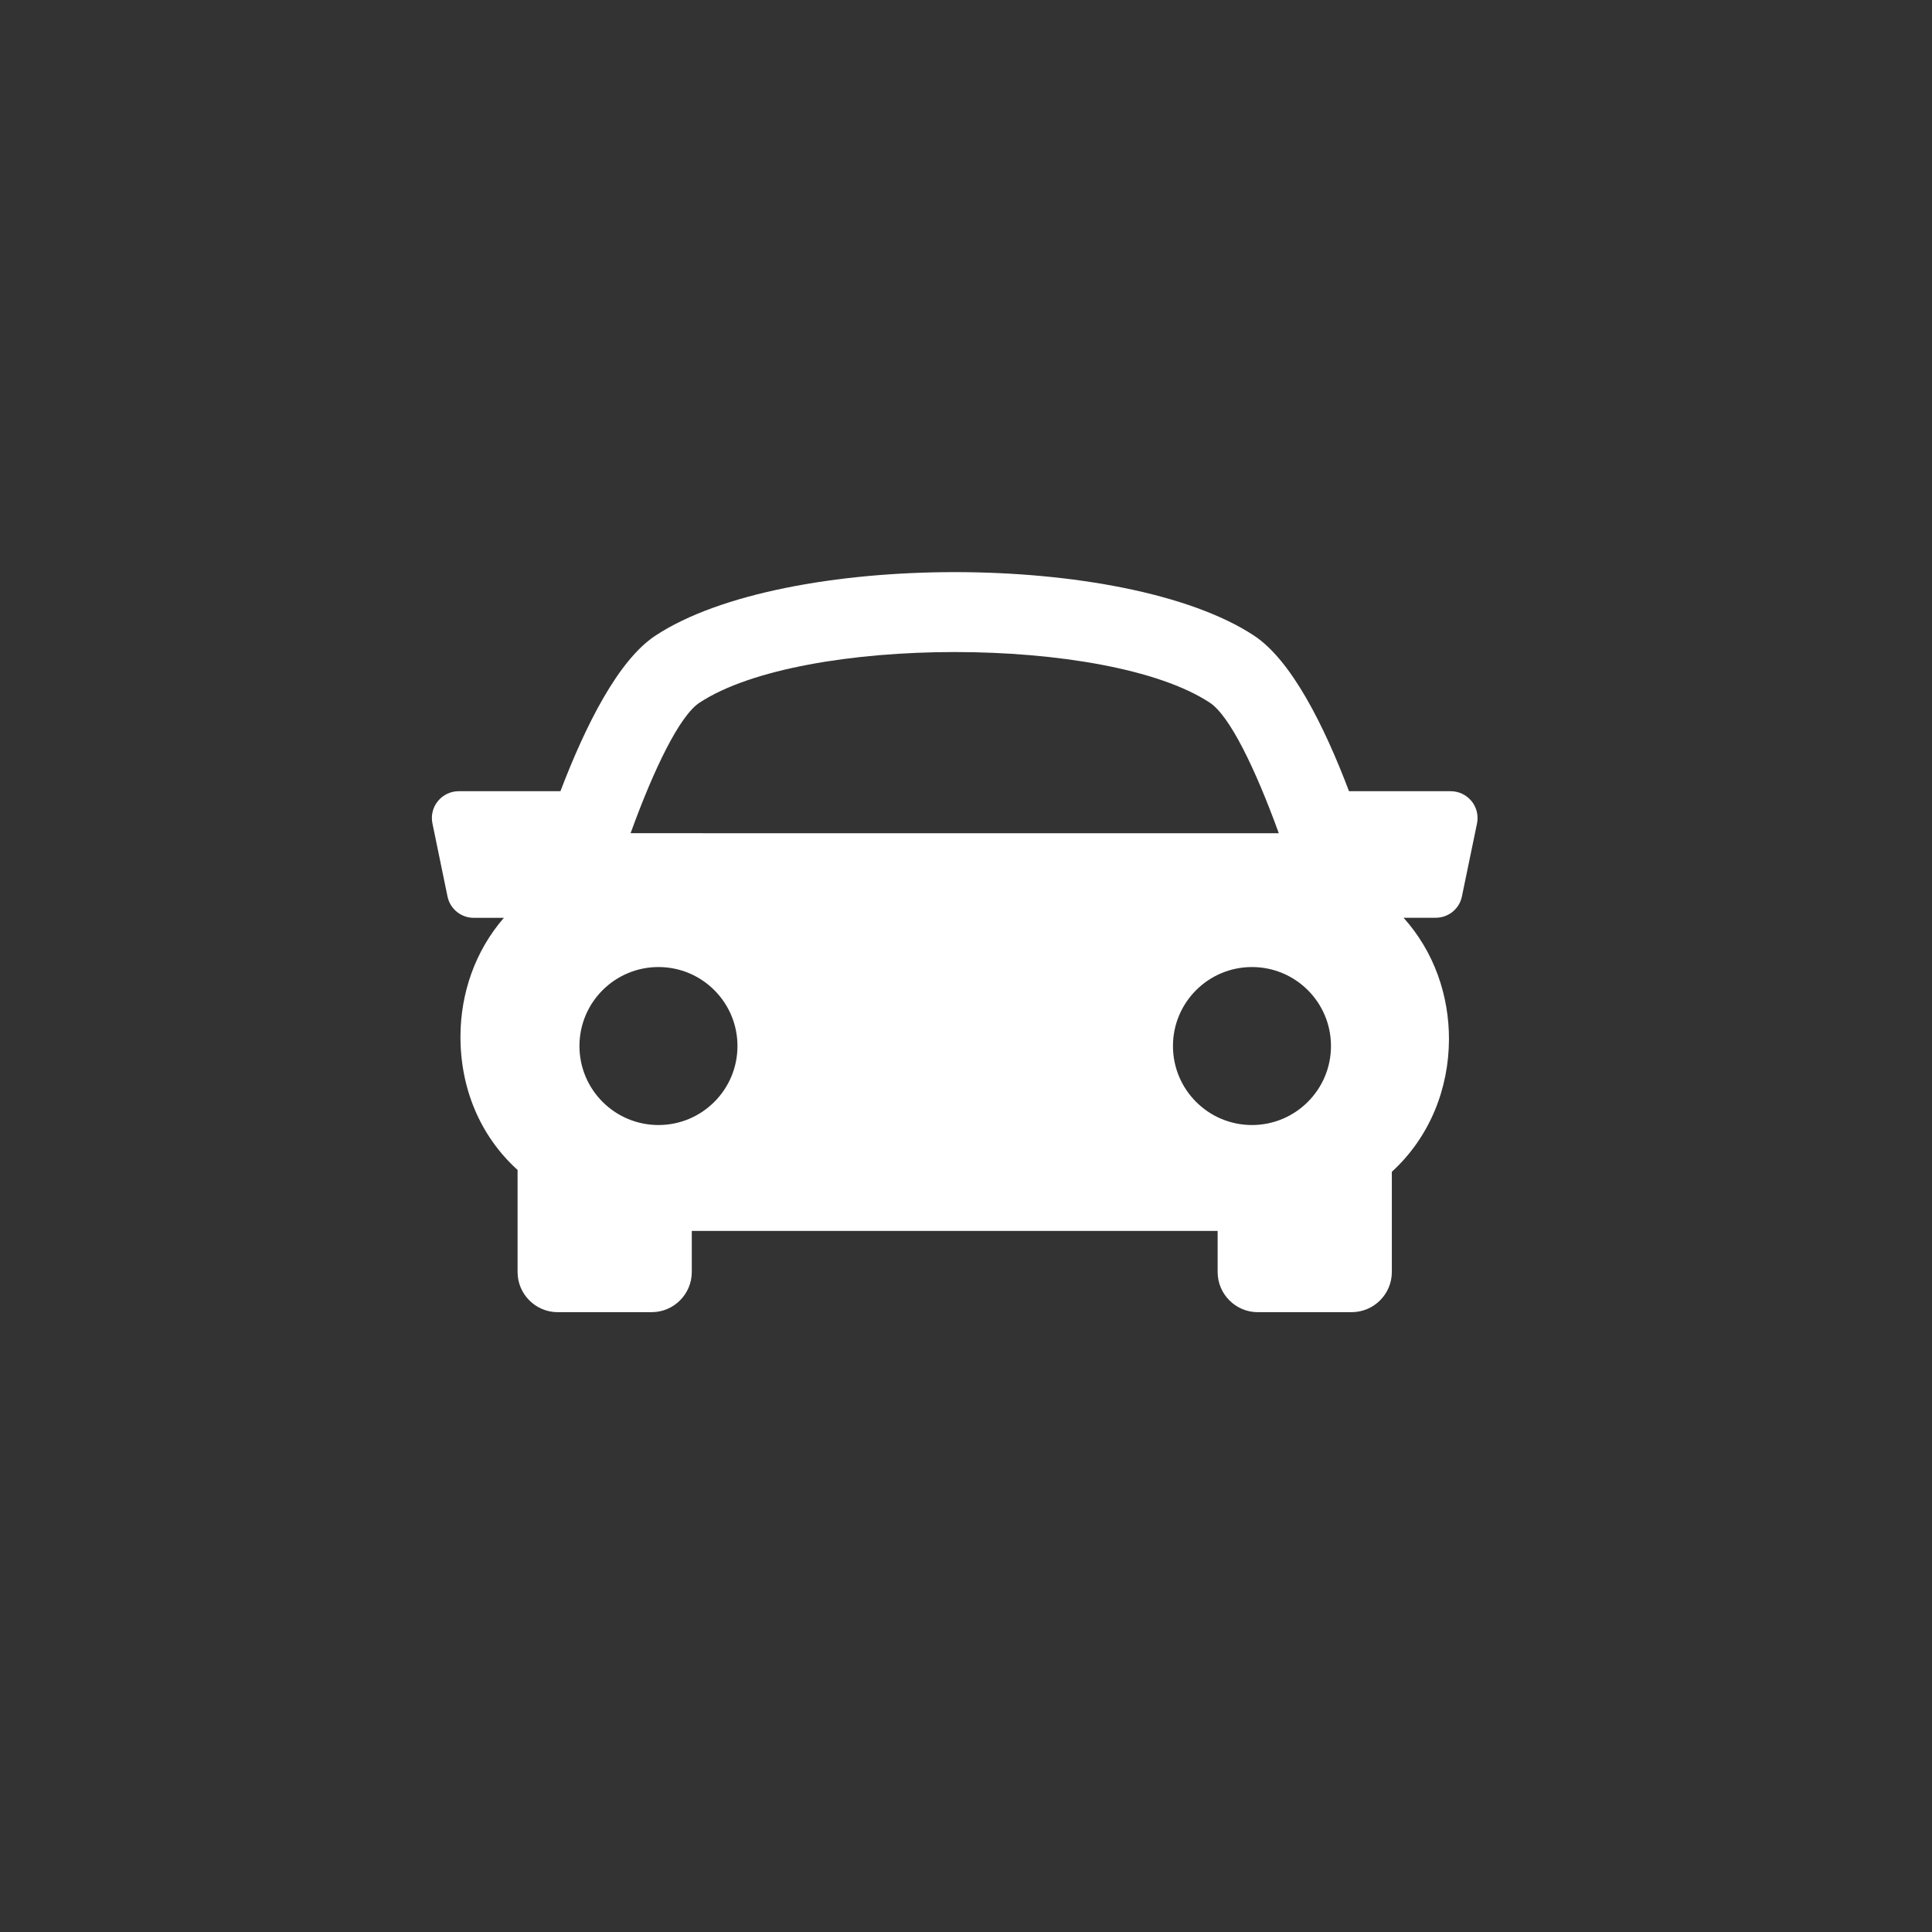 <?xml version="1.0" encoding="UTF-8"?>
<!DOCTYPE svg PUBLIC "-//W3C//DTD SVG 1.1//EN" "http://www.w3.org/Graphics/SVG/1.1/DTD/svg11.dtd">
<!-- Creator: CorelDRAW X5 -->
<svg xmlns="http://www.w3.org/2000/svg" xml:space="preserve" width="105mm" height="105mm" style="shape-rendering:geometricPrecision; text-rendering:geometricPrecision; image-rendering:optimizeQuality; fill-rule:evenodd; clip-rule:evenodd"
viewBox="0 0 105 105"
 xmlns:xlink="http://www.w3.org/1999/xlink"
 version="1.1">
 <rect x="0" y="0" width="105" height="105" fill="#333333" stroke="none"/>
 <defs>
  <style type="text/css">
   <![CDATA[
    .fil0 {fill:white}
   ]]>
  </style>
 </defs>
 <g id="Слой_x0020_1">
  <g id="sports-car.svg">
   <g>
    <g>
     <path id="_394367520" class="fil0" d="M79.974 43.538c-0.278,-0.339 -0.692,-0.537 -1.128,-0.537l-5.53 0c-1.365,-3.6 -3.143,-7.127 -5.164,-8.458 -6.992,-4.599 -25.536,-4.599 -32.528,0 -2.023,1.333 -3.794,4.864 -5.166,8.458l-5.531 0c-0.439,0 -0.852,0.198 -1.128,0.537 -0.277,0.338 -0.387,0.784 -0.297,1.214l0.819 3.97c0.14,0.676 0.736,1.16 1.424,1.16l1.639 0c-1.582,1.825 -2.348,4.122 -2.359,6.421 -0.011,2.841 1.068,5.407 3.04,7.223 0.022,0.019 0.043,0.032 0.064,0.051l0 5.554c0,1.203 0.978,2.183 2.183,2.183l5.102 -0.001c1.205,0 2.183,-0.979 2.183,-2.183l0 -2.232 28.579 0.001 0 2.232c0,1.203 0.978,2.183 2.183,2.183l5.101 -0.001c1.202,0 2.183,-0.979 2.183,-2.183l0 -5.445c2.092,-1.917 3.092,-4.553 3.105,-7.185 0.009,-2.377 -0.793,-4.76 -2.468,-6.622l1.748 0c0.691,0 1.288,-0.483 1.424,-1.161l0.821 -3.968c0.085,-0.427 -0.021,-0.87 -0.298,-1.211zm-41.954 -5.35c5.573,-3.668 22.159,-3.668 27.729,0 1.083,0.71 2.475,3.581 3.751,7.096l-35.229 -0.001c1.273,-3.514 2.666,-6.383 3.748,-7.096zm-6.528 18.661c0,-2.372 1.924,-4.292 4.294,-4.292 2.373,0 4.294,1.921 4.294,4.292 0,2.371 -1.921,4.294 -4.294,4.294 -2.37,0 -4.294,-1.922 -4.294,-4.294zm36.55 4.294c-2.37,0 -4.294,-1.922 -4.294,-4.294 0,-2.372 1.924,-4.292 4.294,-4.292 2.373,0 4.294,1.921 4.294,4.292 0,2.371 -1.924,4.294 -4.294,4.294z"/>
    </g>
   </g>
   <g>
   </g>
   <g>
   </g>
   <g>
   </g>
   <g>
   </g>
   <g>
   </g>
   <g>
   </g>
   <g>
   </g>
   <g>
   </g>
   <g>
   </g>
   <g>
   </g>
   <g>
   </g>
   <g>
   </g>
   <g>
   </g>
   <g>
   </g>
   <g>
   </g>
  </g>
 </g>
</svg>
